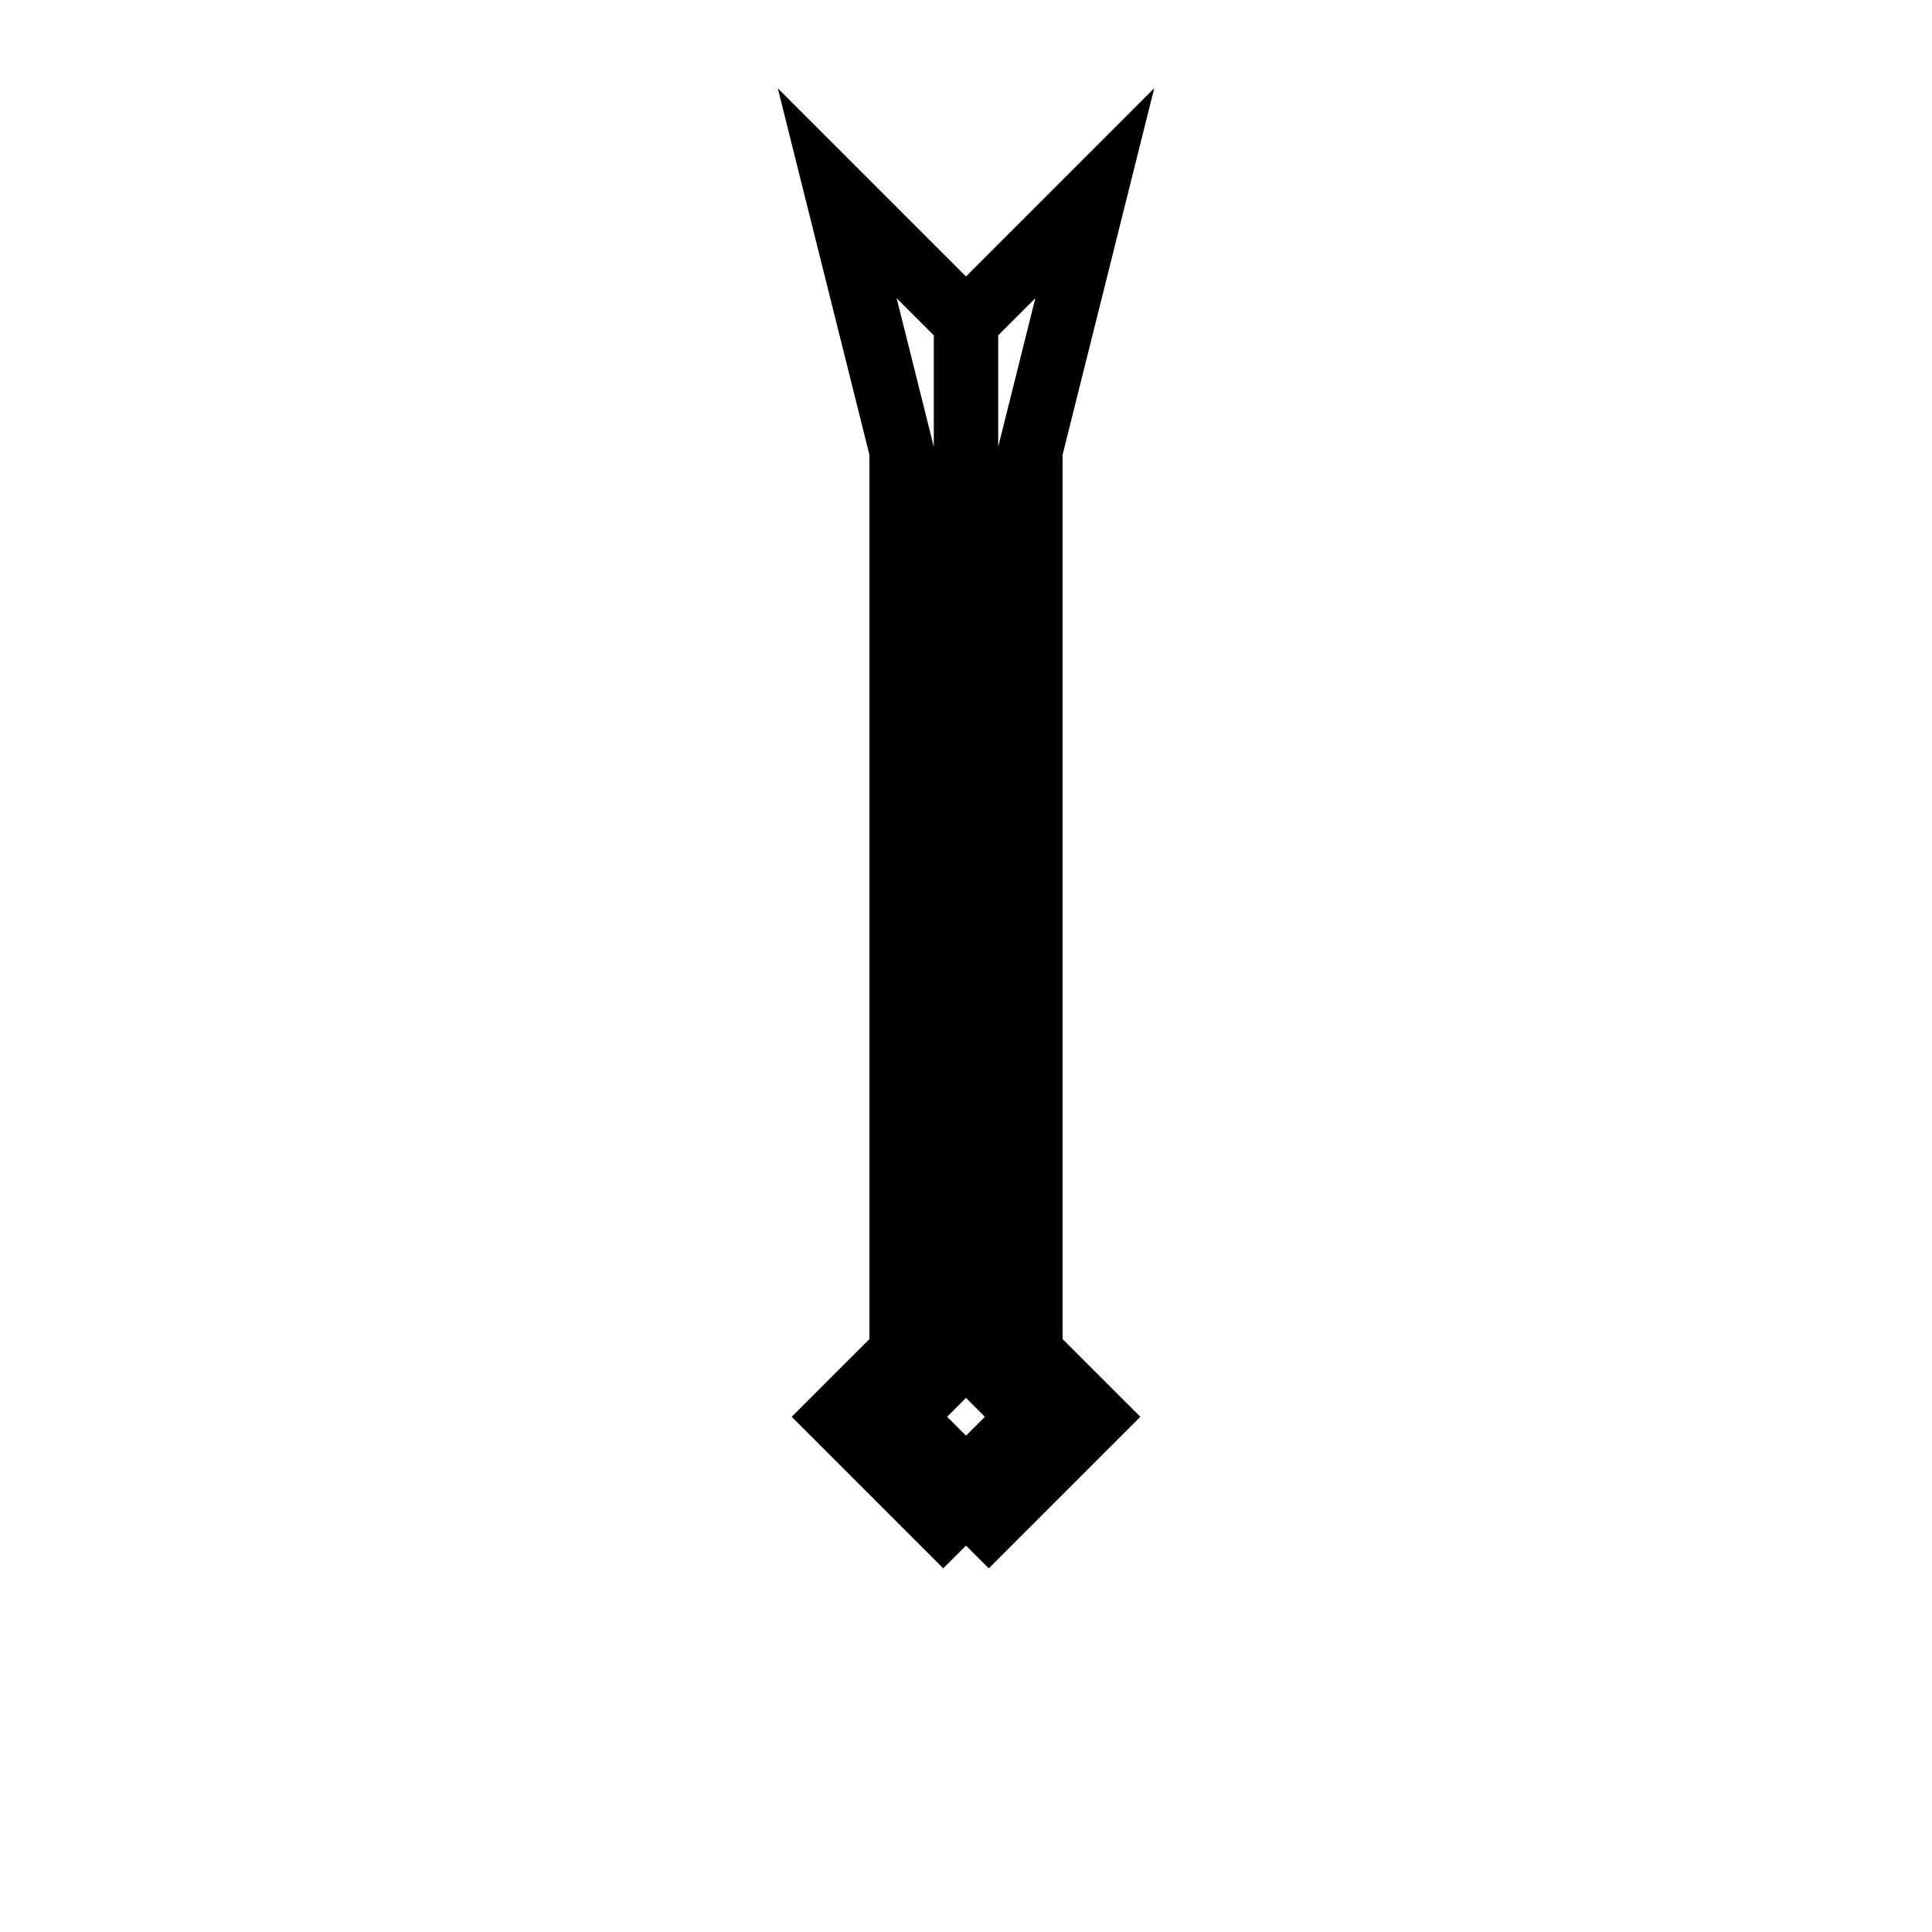 <svg xmlns='http://www.w3.org/2000/svg' 
xmlns:xlink='http://www.w3.org/1999/xlink' 
viewBox = '-15 -15 30 30' >
<path d = '
	M 0, -10
	L -2, -12
	L -1, -8
	L -1, 6
	L -2, 7
	L 0, 9

	M 0, -10
	L 0, 6
	L -1, 7
	L 0, 8
	L 1, 7
	L 0, 6

	M 0, -10
	L 2, -12
	L 1, -8
	L 1, 6
	L 2, 7
	L 0, 9

' fill='none' stroke='black' />
</svg>